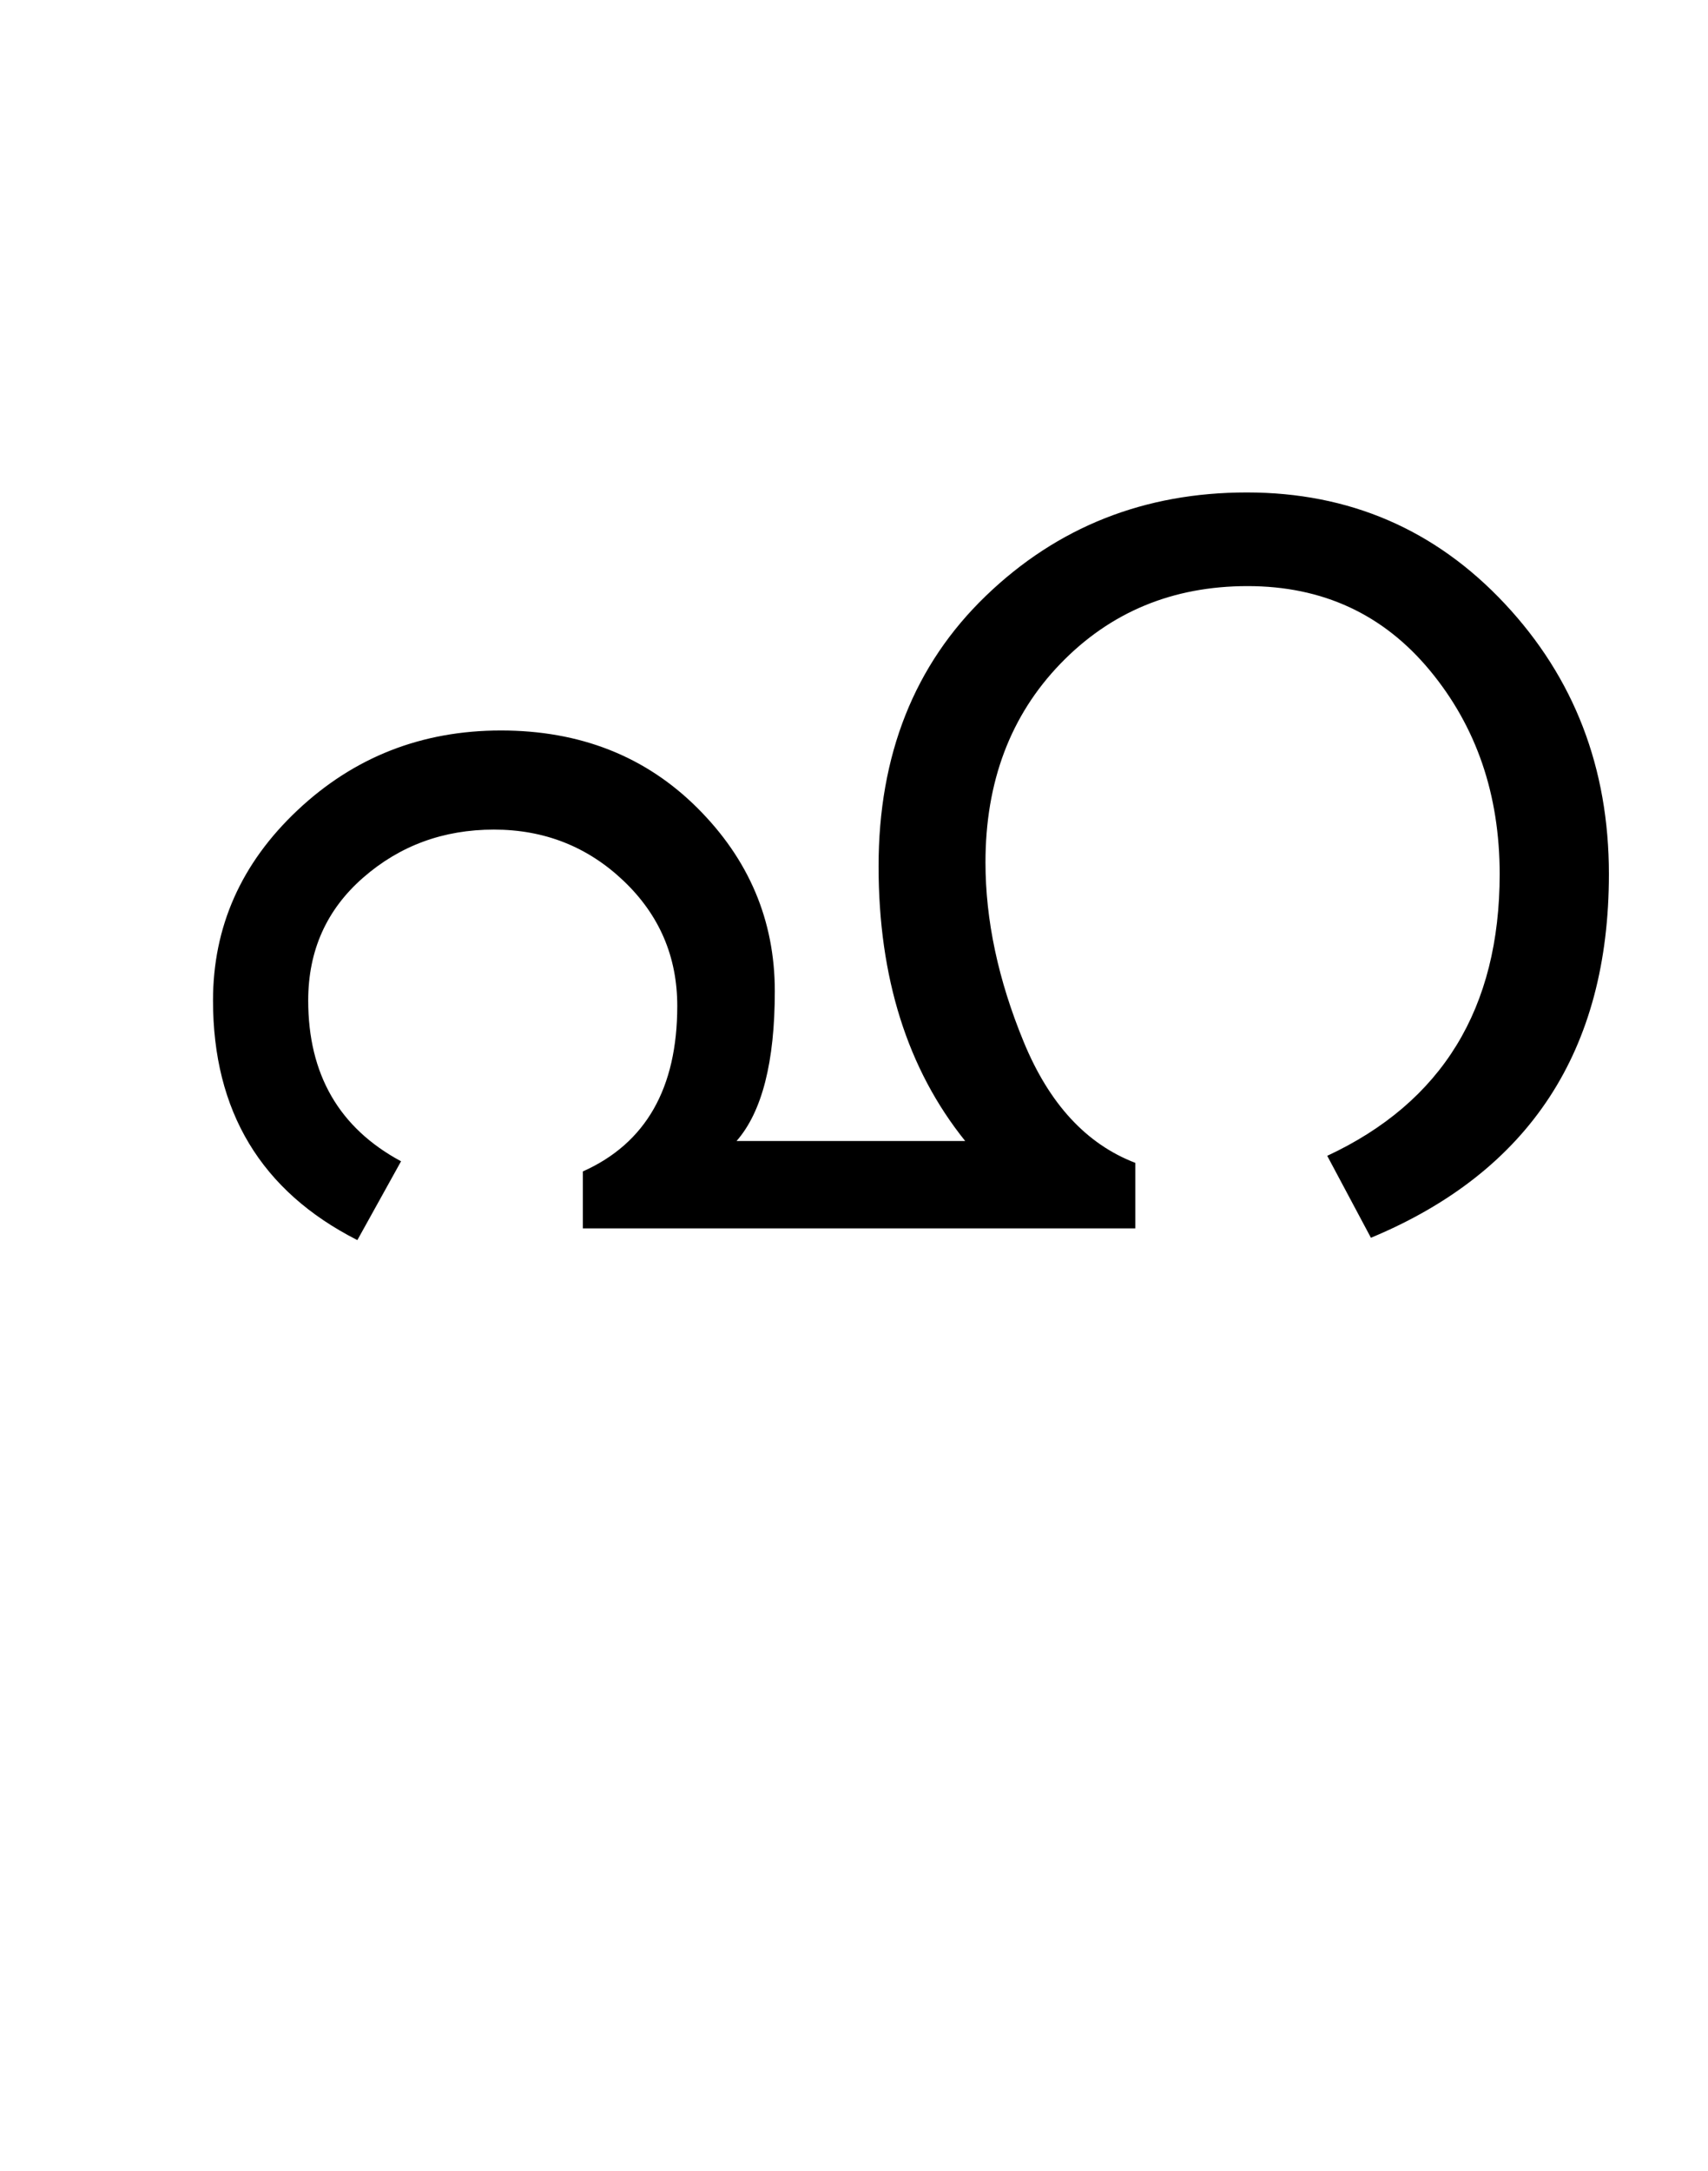 <?xml version="1.0" encoding="UTF-8"?>
<svg xmlns="http://www.w3.org/2000/svg" xmlns:xlink="http://www.w3.org/1999/xlink" width="273.625pt" height="347.75pt" viewBox="0 0 273.625 347.75" version="1.1">
<defs>
<g>
<symbol overflow="visible" id="glyph0-0">
<path style="stroke:none;" d="M 5.625 -0.125 L 5.625 -139.875 L 75.75 -139.875 L 75.75 -0.125 Z M 12.75 -6.875 L 69 -6.875 L 69 -132.875 L 12.75 -132.875 Z M 12.75 -6.875 "/>
</symbol>
<symbol overflow="visible" id="glyph0-1">
<path style="stroke:none;" d="M 241.75 -56.75 C 241.75 -28.5 229.039 -9.082 203.625 1.5 L 196.625 -11.625 C 215.039 -20.207 224.25 -35.25 224.25 -56.75 C 224.25 -69.5 220.52 -80.375 213.062 -89.375 C 205.602 -98.375 195.875 -102.875 183.875 -102.875 C 171.875 -102.875 161.875 -98.727 153.875 -90.438 C 145.875 -82.145 141.875 -71.539 141.875 -58.625 C 141.875 -49.375 143.914 -39.789 148 -29.875 C 152.082 -19.957 158.039 -13.5 165.875 -10.5 L 165.875 0 L 77.375 0 L 77.375 -9.125 C 87.457 -13.625 92.5 -22.457 92.5 -35.625 C 92.5 -43.539 89.625 -50.227 83.875 -55.688 C 78.125 -61.145 71.207 -63.875 63.125 -63.875 C 55.039 -63.875 48.062 -61.312 42.188 -56.188 C 36.312 -51.062 33.375 -44.5 33.375 -36.5 C 33.375 -24.664 38.332 -16.082 48.25 -10.75 L 41.25 1.875 C 25.832 -5.957 18.125 -18.75 18.125 -36.5 C 18.125 -48.332 22.645 -58.5 31.688 -67 C 40.727 -75.5 51.582 -79.75 64.25 -79.75 C 76.914 -79.75 87.395 -75.625 95.688 -67.375 C 103.977 -59.125 108.125 -49.332 108.125 -38 C 108.125 -26.664 106.082 -18.664 102 -14 L 138.625 -14 C 129.375 -25.5 124.75 -40.164 124.75 -58 C 124.75 -75.832 130.477 -90.27 141.938 -101.312 C 153.395 -112.352 167.332 -117.875 183.75 -117.875 C 200.164 -117.875 213.938 -111.938 225.062 -100.062 C 236.188 -88.188 241.75 -73.75 241.75 -56.75 Z M 241.75 -56.75 "/>
</symbol>
</g>
</defs>
<g id="surface1">
<rect x="0" y="0" width="273.625" height="347.75" style="fill:rgb(100%,100%,100%);fill-opacity:1;stroke:none;"/>
<g style="fill:rgb(0%,0%,0%);fill-opacity:1;">
  <use xlink:href="#glyph0-1" x="16" y="196.75"/>
</g>
</g>
</svg>
